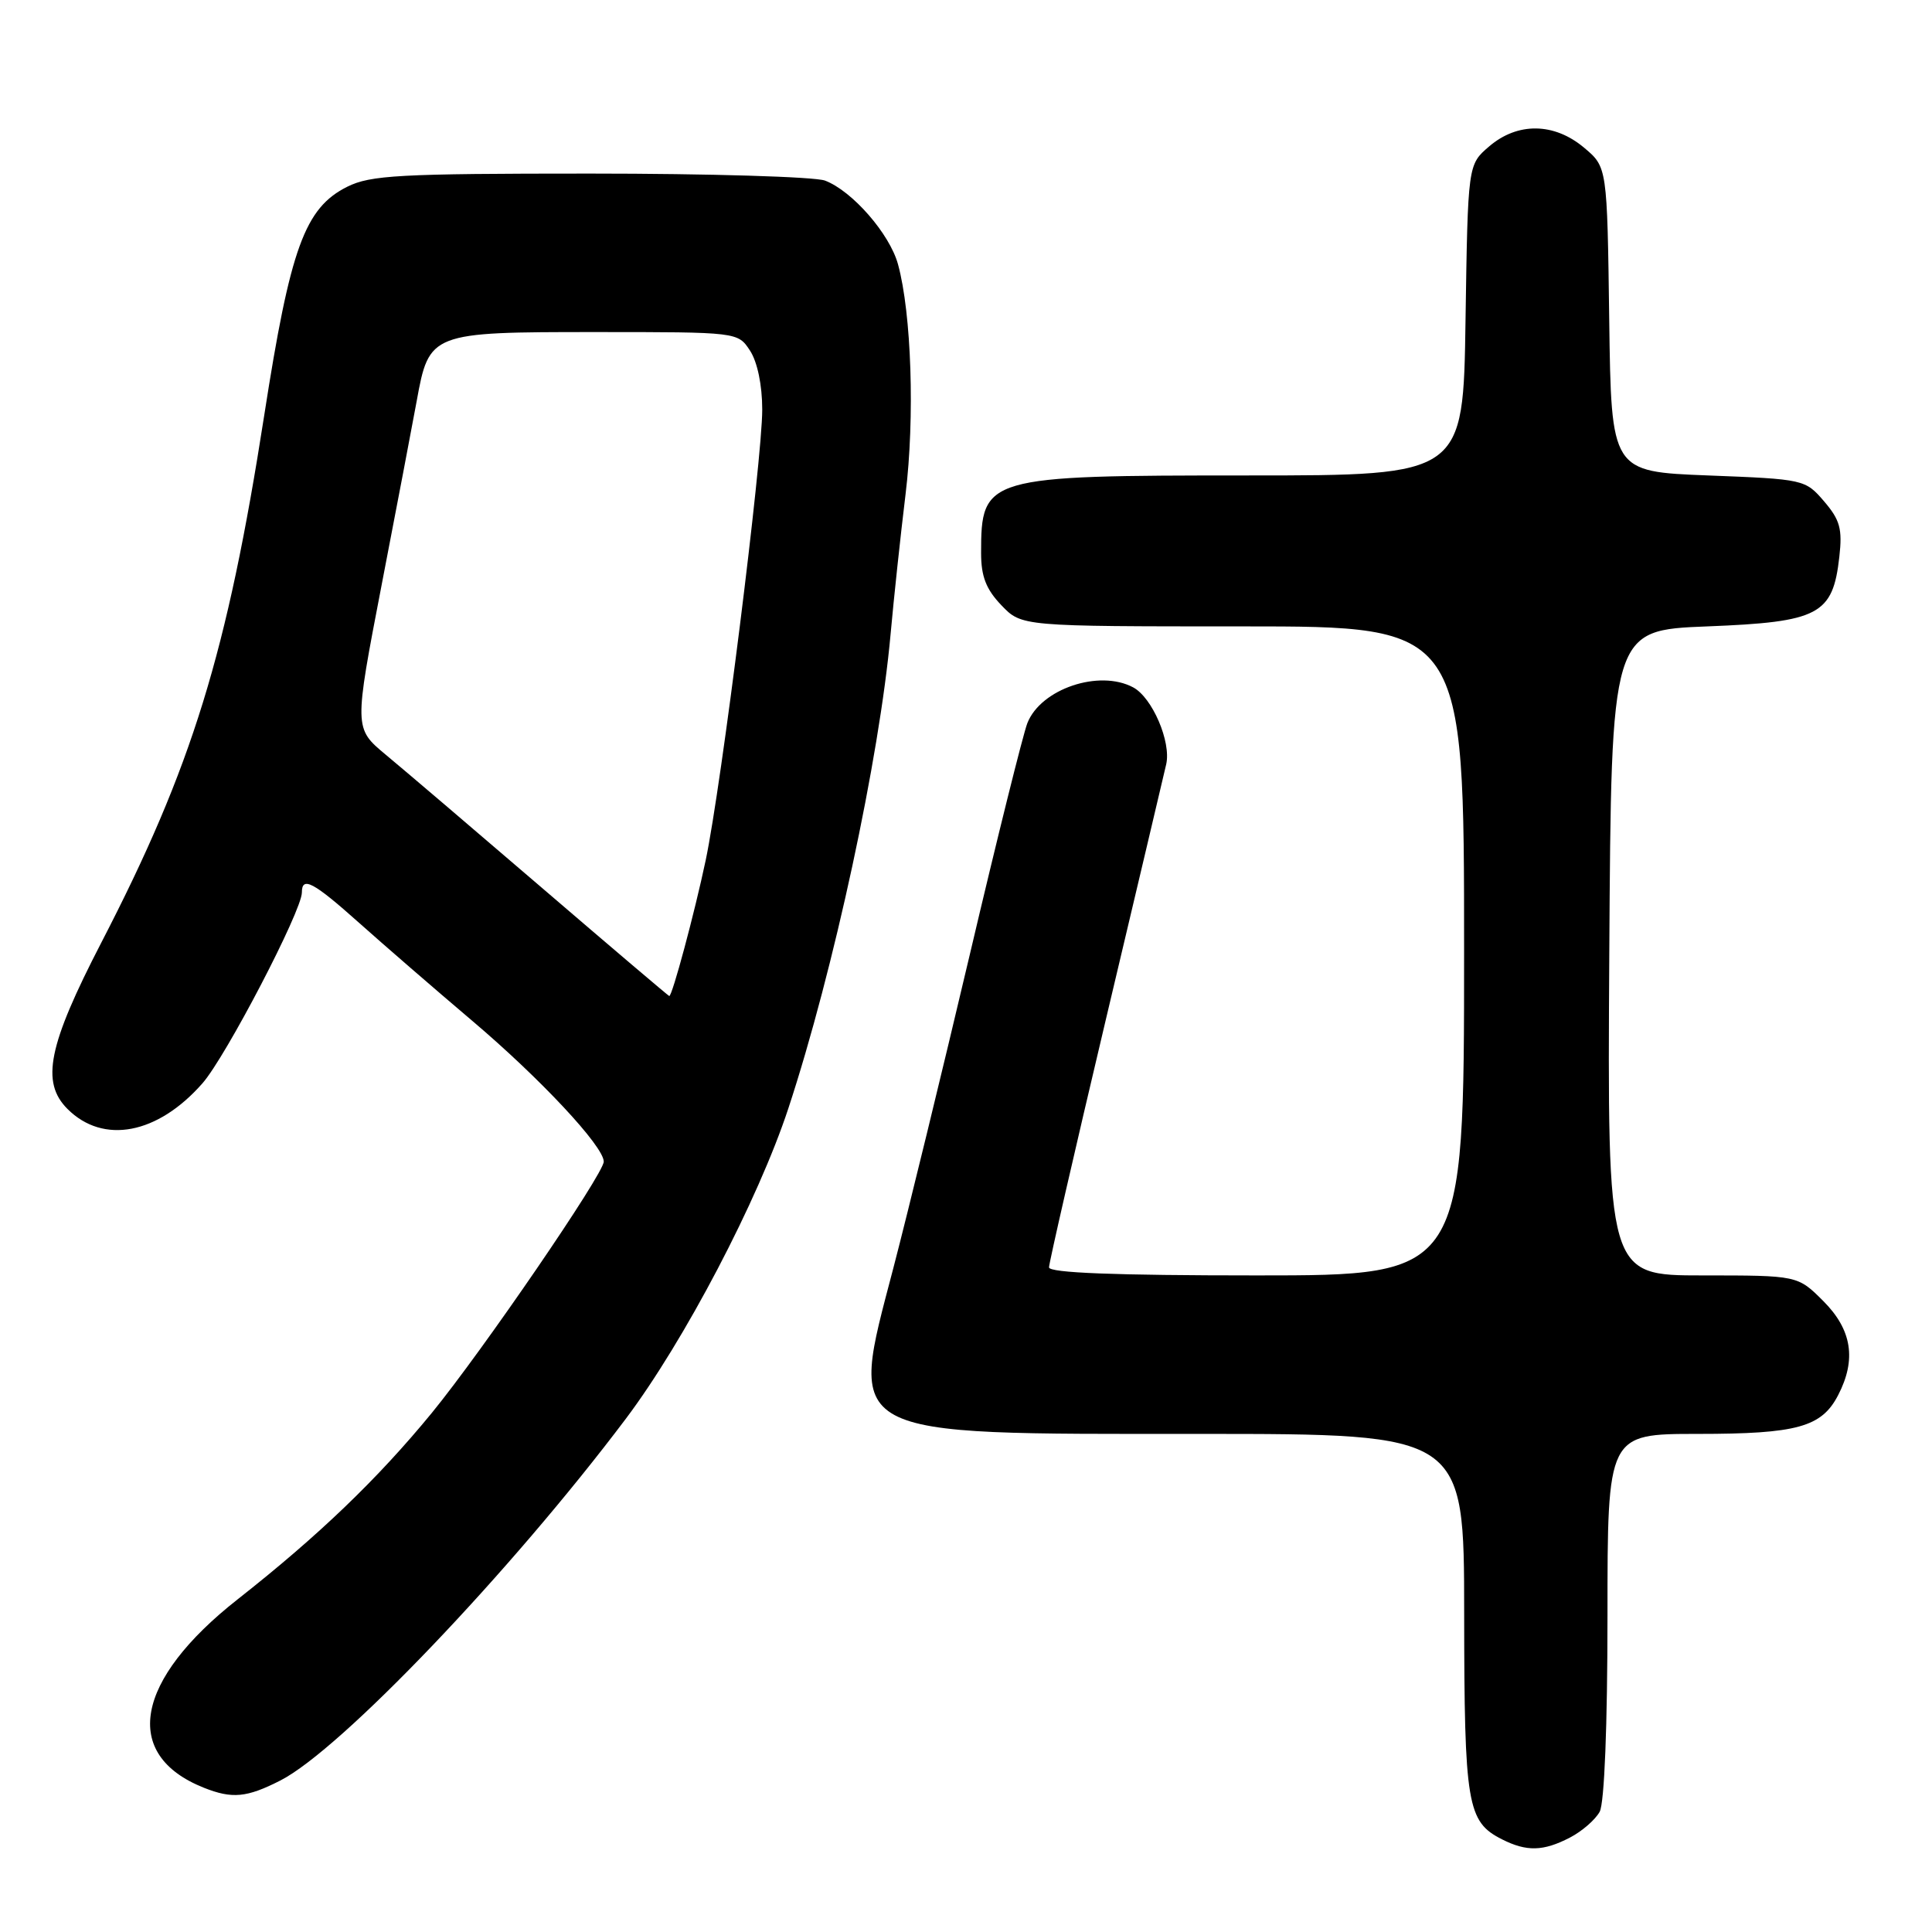 <?xml version="1.0" encoding="UTF-8" standalone="no"?>
<!DOCTYPE svg PUBLIC "-//W3C//DTD SVG 1.1//EN" "http://www.w3.org/Graphics/SVG/1.1/DTD/svg11.dtd" >
<svg xmlns="http://www.w3.org/2000/svg" xmlns:xlink="http://www.w3.org/1999/xlink" version="1.1" viewBox="0 0 256 256">
 <g >
 <path fill="currentColor"
d=" M 208.02 243.49 C 209.63 242.66 211.40 241.11 211.97 240.06 C 212.59 238.89 213.00 228.66 213.00 214.07 C 213.00 190.00 213.00 190.00 224.95 190.00 C 238.14 190.00 241.38 189.10 243.57 184.85 C 246.01 180.14 245.39 176.19 241.60 172.40 C 238.20 169.00 238.20 169.00 225.59 169.00 C 212.98 169.00 212.98 169.00 213.24 126.25 C 213.50 83.50 213.50 83.50 226.23 83.00 C 241.03 82.42 242.86 81.46 243.72 73.79 C 244.14 70.08 243.81 68.89 241.70 66.43 C 239.21 63.53 239.04 63.49 226.34 63.00 C 213.50 62.50 213.50 62.50 213.23 42.32 C 212.96 22.14 212.96 22.14 209.90 19.57 C 205.93 16.23 201.08 16.17 197.31 19.41 C 194.50 21.82 194.50 21.82 194.19 42.41 C 193.89 63.00 193.89 63.00 165.39 63.00 C 130.57 63.00 130.00 63.17 130.00 73.28 C 130.00 76.38 130.66 78.08 132.69 80.20 C 135.37 83.00 135.37 83.00 164.69 83.00 C 194.00 83.00 194.00 83.00 194.00 126.00 C 194.00 169.00 194.00 169.00 166.50 169.00 C 147.70 169.00 139.00 168.66 139.00 167.93 C 139.00 167.35 142.38 152.61 146.51 135.18 C 150.64 117.76 154.25 102.49 154.53 101.26 C 155.20 98.29 152.68 92.43 150.15 91.08 C 145.64 88.67 137.91 91.28 136.13 95.82 C 135.56 97.29 132.12 111.10 128.50 126.50 C 124.87 141.90 120.32 160.57 118.38 168.00 C 112.45 190.68 111.19 190.00 158.97 190.00 C 194.00 190.00 194.00 190.00 194.01 213.75 C 194.03 239.17 194.40 241.38 199.02 243.72 C 202.29 245.37 204.49 245.32 208.02 243.49 Z  M 37.16 235.92 C 45.15 231.84 67.66 208.27 82.92 188.00 C 90.68 177.69 100.46 159.02 104.47 146.84 C 110.47 128.60 116.53 100.49 118.01 84.00 C 118.43 79.33 119.32 71.00 119.99 65.50 C 121.23 55.34 120.78 41.55 118.99 35.02 C 117.89 30.99 112.93 25.30 109.32 23.93 C 107.97 23.42 93.96 23.00 78.18 23.00 C 52.88 23.00 49.09 23.21 46.00 24.75 C 40.39 27.56 38.46 32.85 35.02 54.98 C 30.10 86.59 25.46 101.63 13.42 124.91 C 6.38 138.52 5.39 143.39 8.94 146.94 C 13.68 151.68 20.89 150.31 26.83 143.54 C 29.93 140.01 40.00 120.68 40.00 118.26 C 40.00 116.06 41.51 116.86 47.58 122.28 C 50.84 125.19 57.58 131.03 62.57 135.26 C 71.60 142.91 80.00 151.90 80.00 153.92 C 80.00 155.54 63.91 179.04 57.20 187.24 C 50.03 195.98 42.23 203.47 31.50 211.91 C 17.86 222.63 16.07 232.52 27.00 236.88 C 30.77 238.38 32.69 238.20 37.16 235.92 Z  M 71.91 117.73 C 62.79 109.90 53.43 101.92 51.11 100.00 C 46.91 96.50 46.91 96.50 50.57 77.50 C 52.59 67.05 54.67 56.10 55.21 53.16 C 56.86 44.07 57.04 44.00 78.88 44.00 C 97.77 44.00 97.77 44.00 99.38 46.46 C 100.36 47.96 101.00 51.04 101.00 54.28 C 101.00 60.97 95.59 104.07 93.51 113.98 C 92.04 120.94 89.07 132.02 88.68 131.98 C 88.58 131.97 81.03 125.56 71.91 117.73 Z "/>
</g>
</svg>